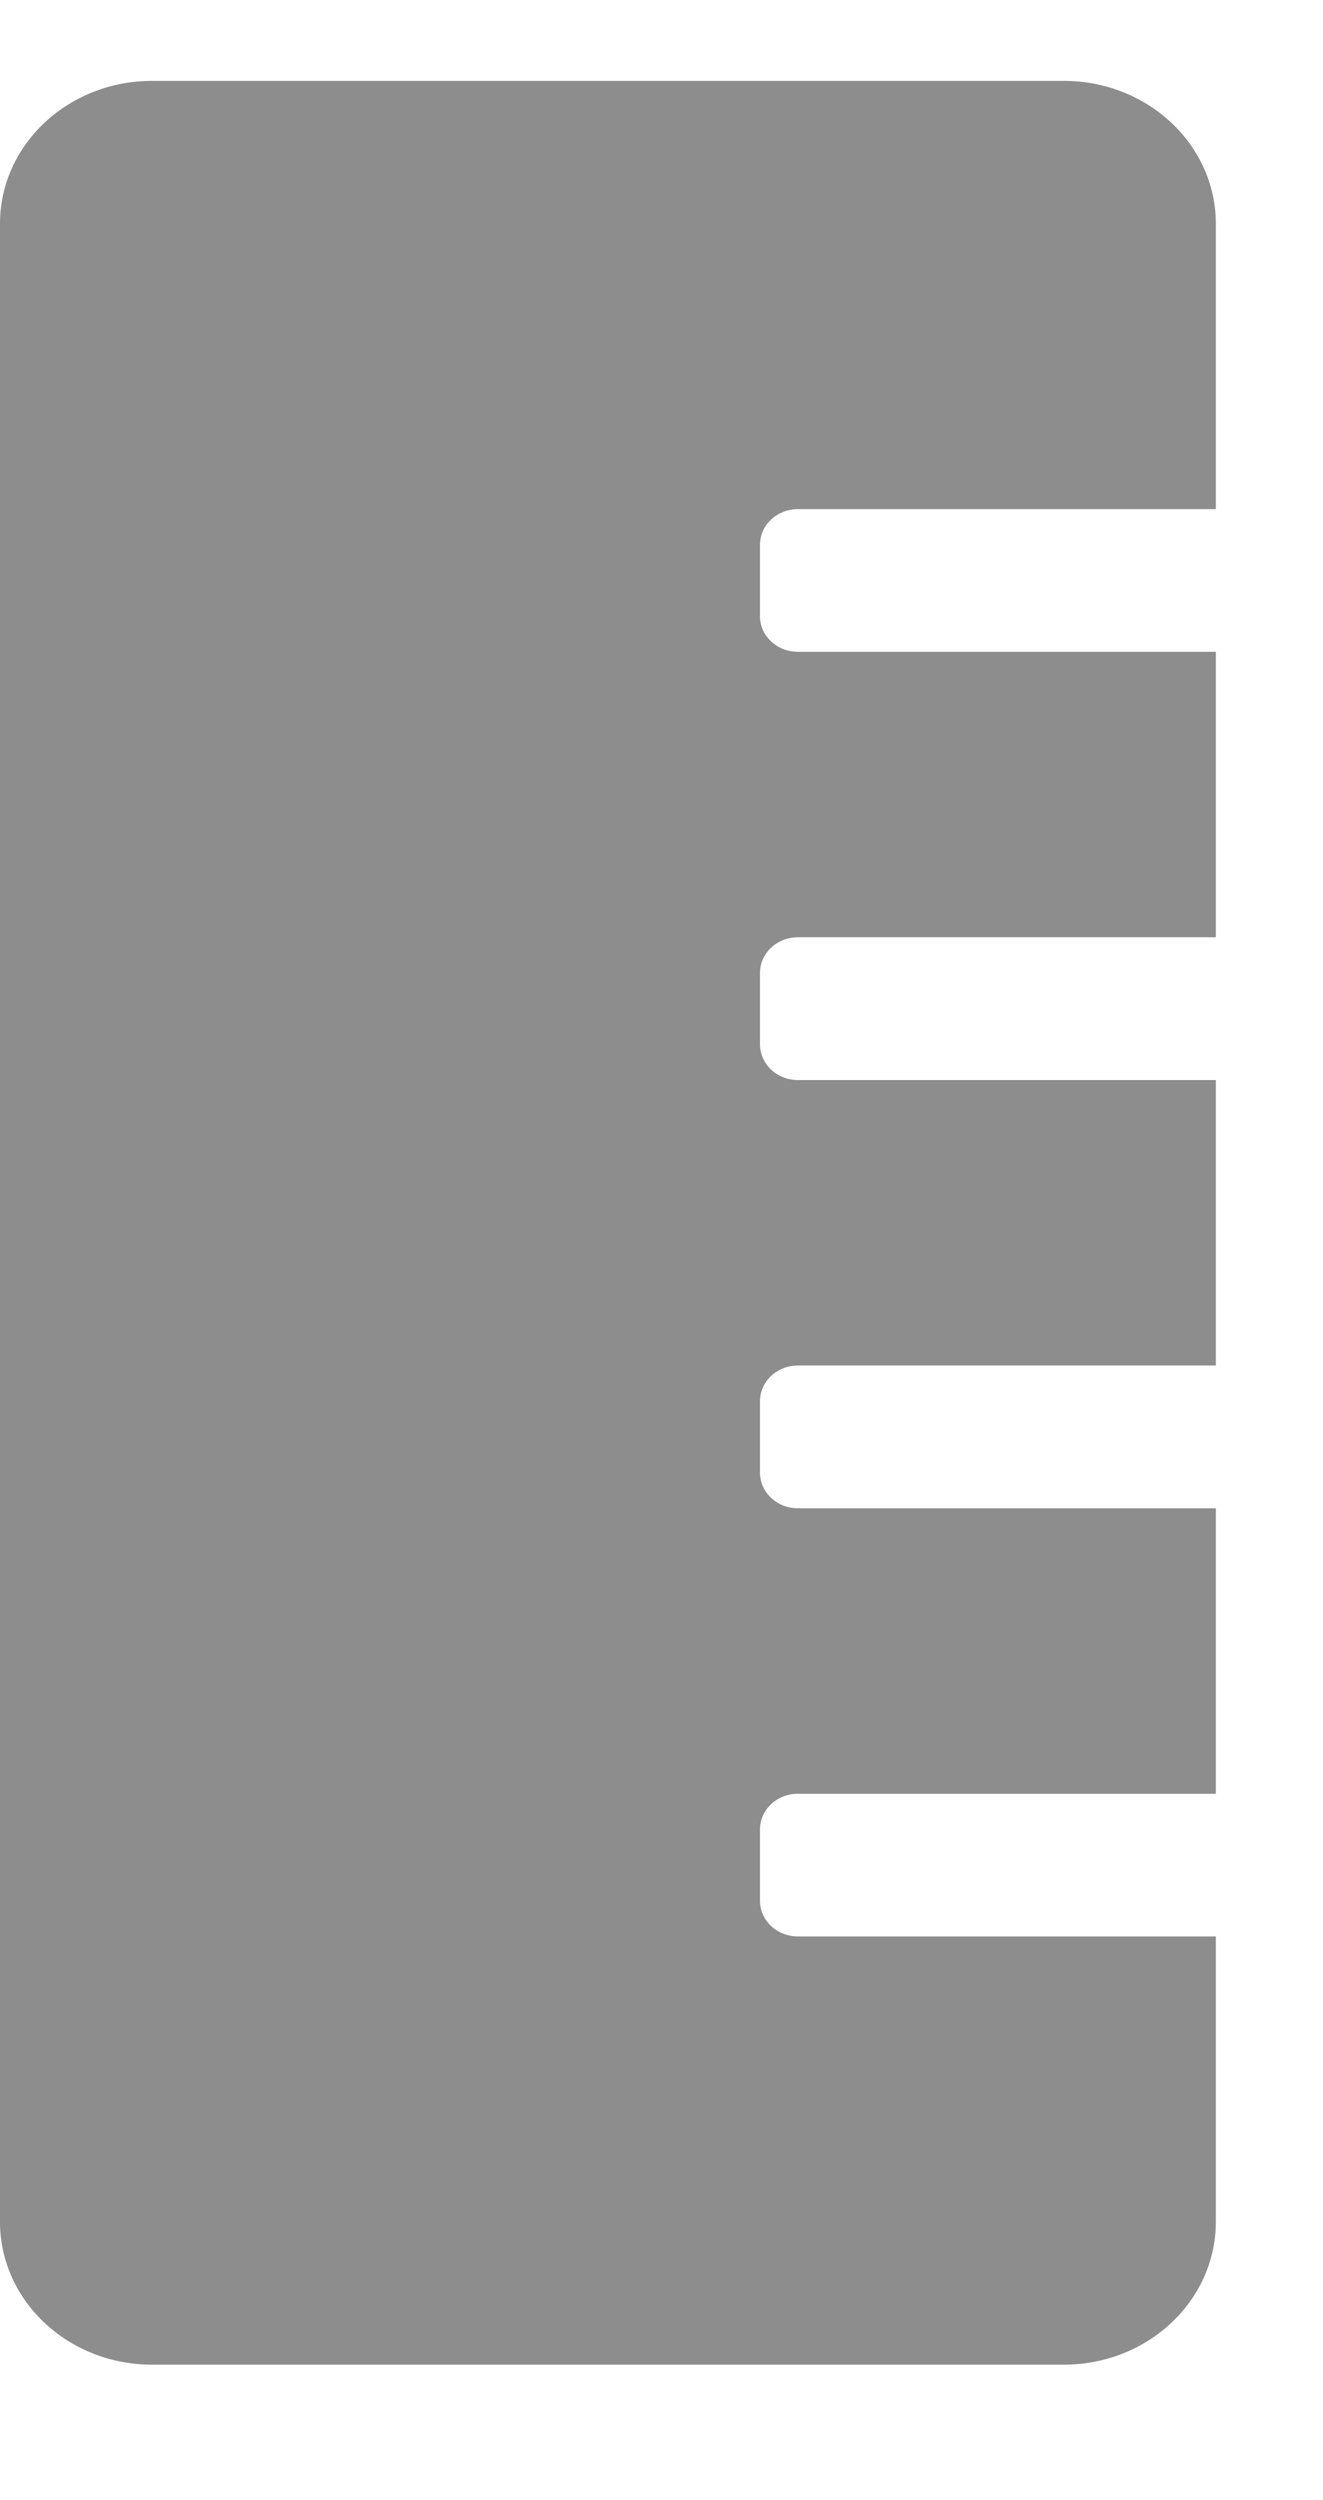 <?xml version="1.0" encoding="UTF-8" standalone="no"?><svg width='9' height='17' viewBox='0 0 9 17' fill='none' xmlns='http://www.w3.org/2000/svg'>
<path d='M5.428 13.167C5.285 13.167 5.17 13.059 5.17 12.925V12.44C5.17 12.305 5.285 12.197 5.428 12.197H8.271V10.256H5.428C5.285 10.256 5.17 10.147 5.17 10.013V9.528C5.17 9.394 5.285 9.285 5.428 9.285H8.271V7.344H5.428C5.285 7.344 5.17 7.235 5.17 7.101V6.616C5.17 6.482 5.285 6.373 5.428 6.373H8.271V4.432H5.428C5.285 4.432 5.17 4.324 5.17 4.19V3.704C5.17 3.57 5.285 3.462 5.428 3.462H8.271V1.521C8.271 0.985 7.808 0.55 7.237 0.55H1.034C0.463 0.55 0 0.985 0 1.521V15.108C0 15.644 0.463 16.079 1.034 16.079H7.237C7.808 16.079 8.271 15.644 8.271 15.108V13.167H5.428Z' fill='#8D8D8D'/>
</svg>
